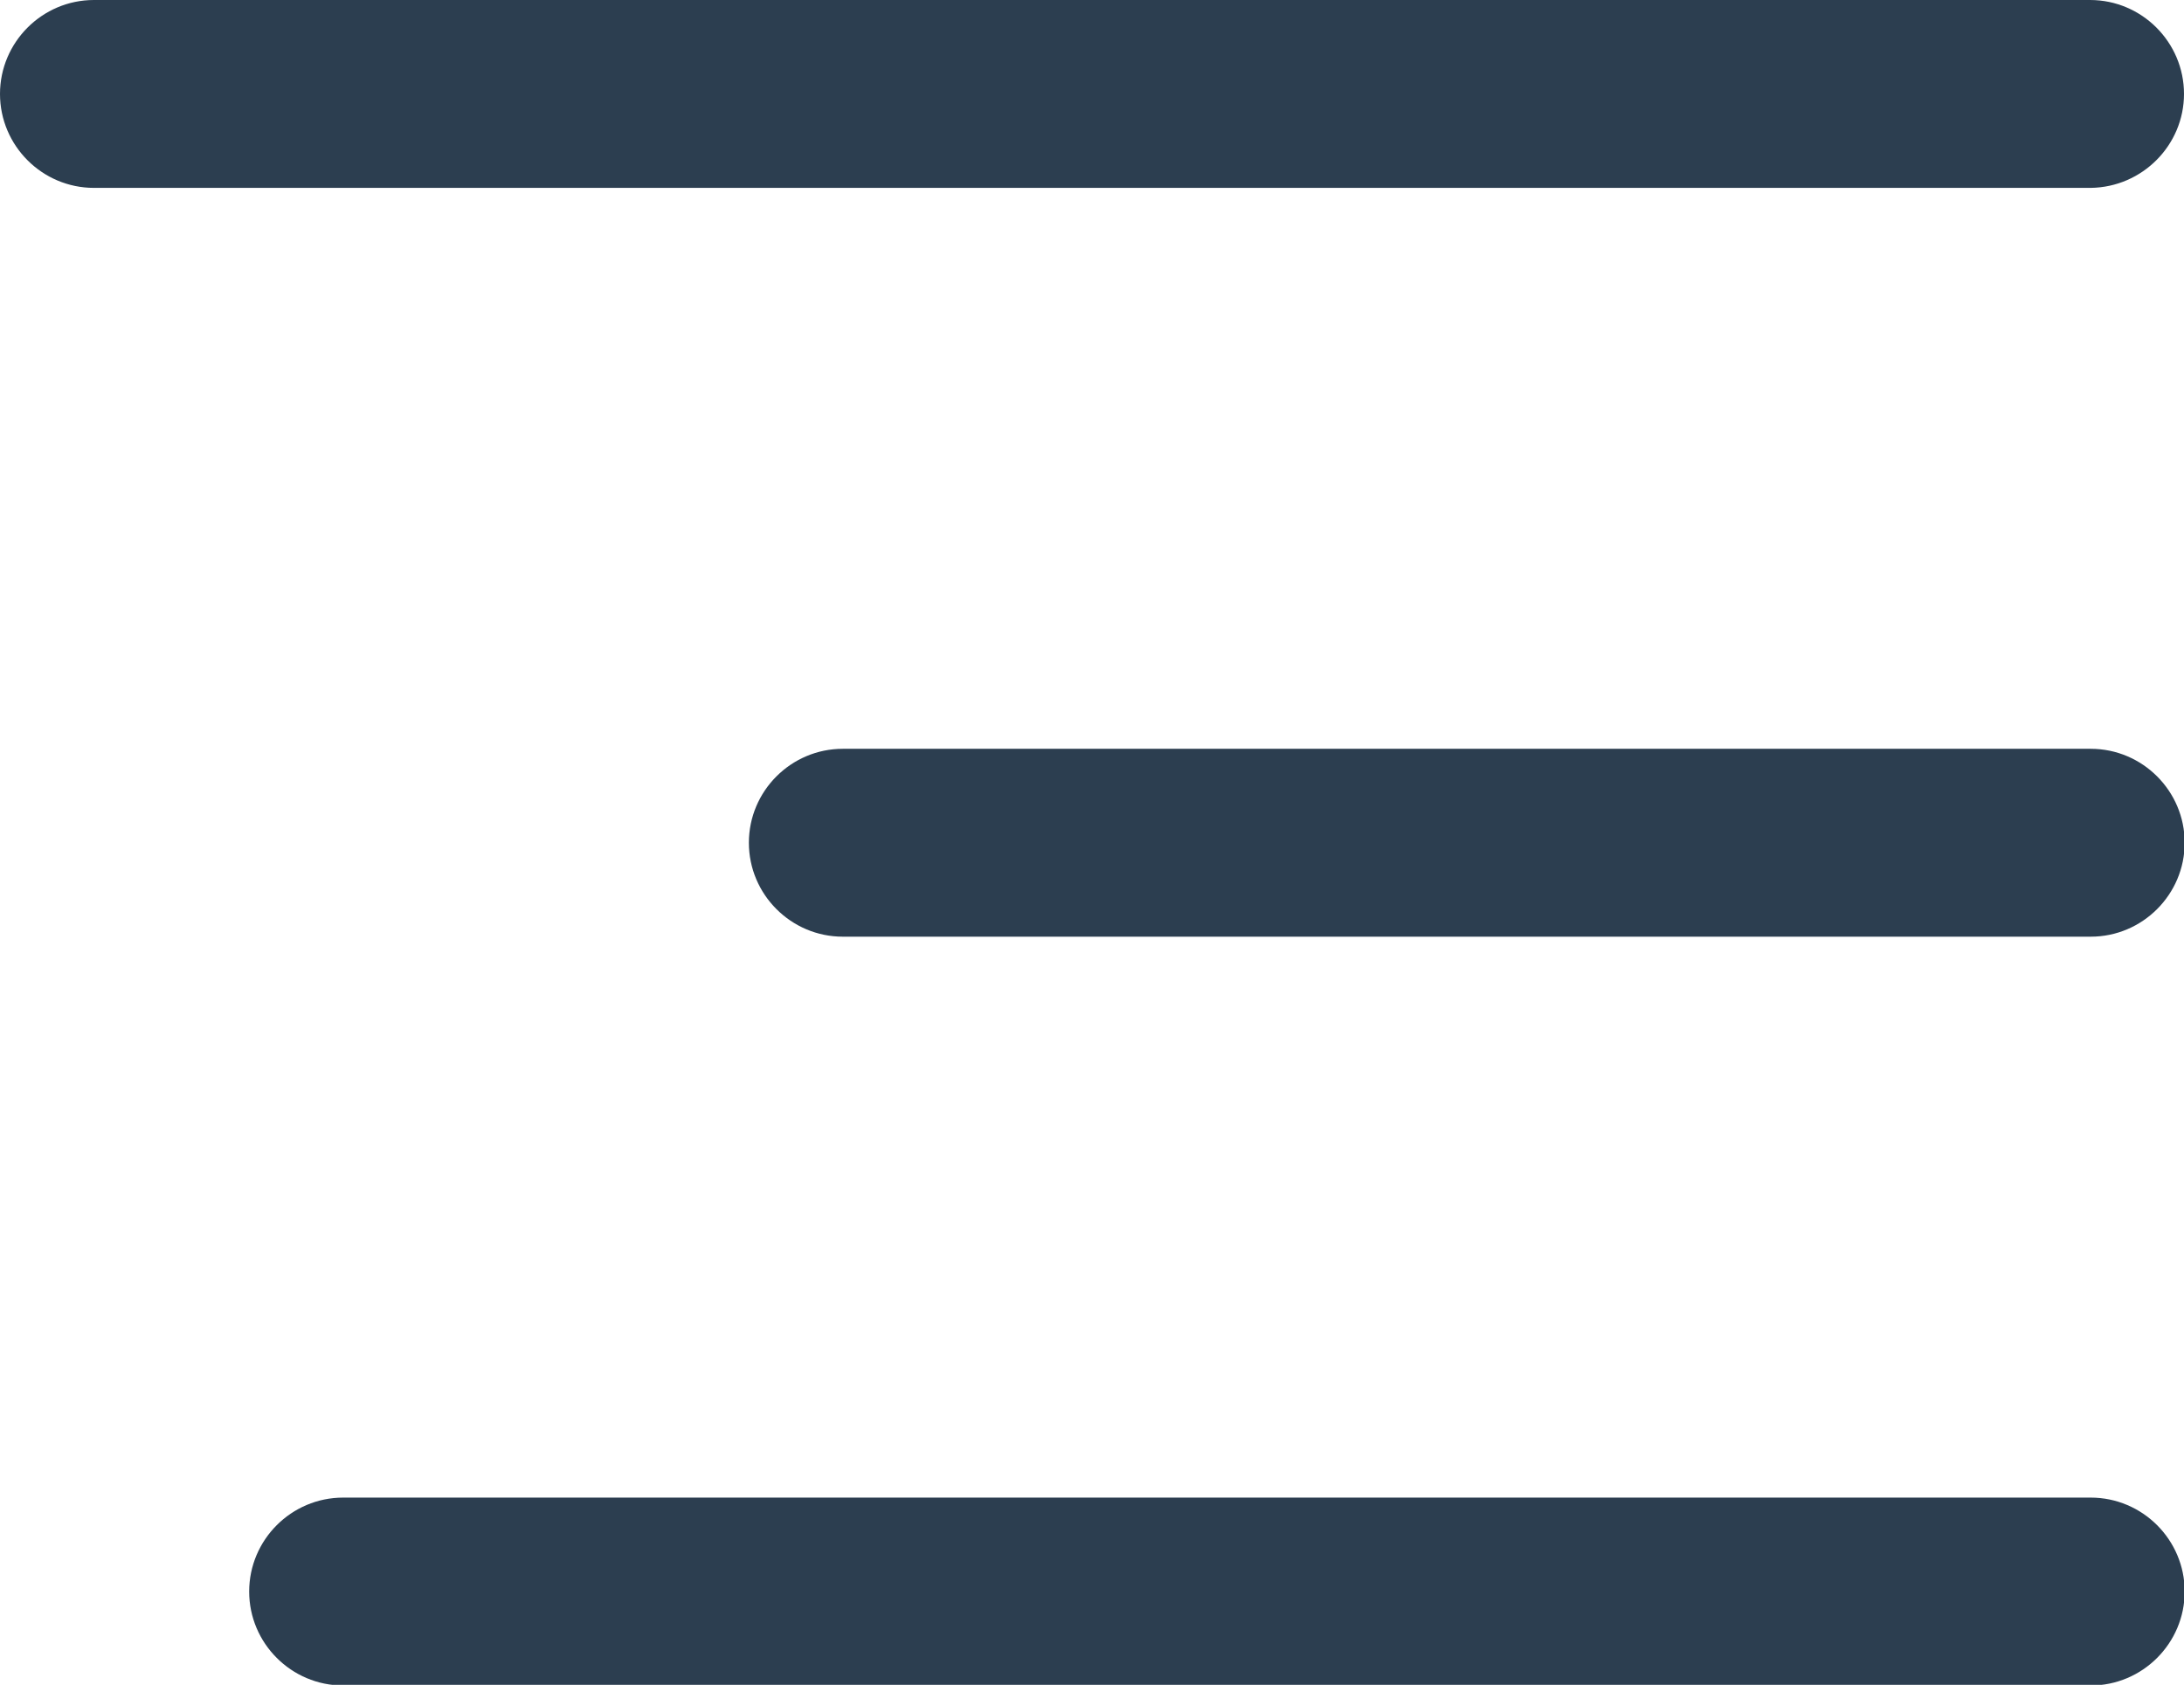<?xml version="1.0" encoding="utf-8"?>
<!-- Generator: Adobe Illustrator 23.1.1, SVG Export Plug-In . SVG Version: 6.00 Build 0)  -->
<svg version="1.1" id="Layer_1" xmlns="http://www.w3.org/2000/svg" xmlns:xlink="http://www.w3.org/1999/xlink" x="0px" y="0px"
	 viewBox="0 0 32.08 24.75" style="enable-background:new 0 0 32.08 24.75;" xml:space="preserve">
<style type="text/css">
	.st0{fill:#2C3E50;}
</style>
<g>
	<path class="st0" d="M32.08,1.38c0-0.76-0.62-1.38-1.38-1.38H1.38C0.62,0,0,0.62,0,1.38s0.62,1.38,1.38,1.38h29.33
		C31.47,2.75,32.08,2.13,32.08,1.38z"/>
	<path class="st0" d="M30.71,11H12.38C11.62,11,11,11.62,11,12.38s0.62,1.38,1.38,1.38h18.33c0.76,0,1.38-0.62,1.38-1.38
		S31.47,11,30.71,11z"/>
	<path class="st0" d="M30.71,22H5.04c-0.76,0-1.38,0.62-1.38,1.38s0.62,1.38,1.38,1.38h25.67c0.76,0,1.38-0.62,1.38-1.38
		S31.47,22,30.71,22z"/>
</g>
</svg>
